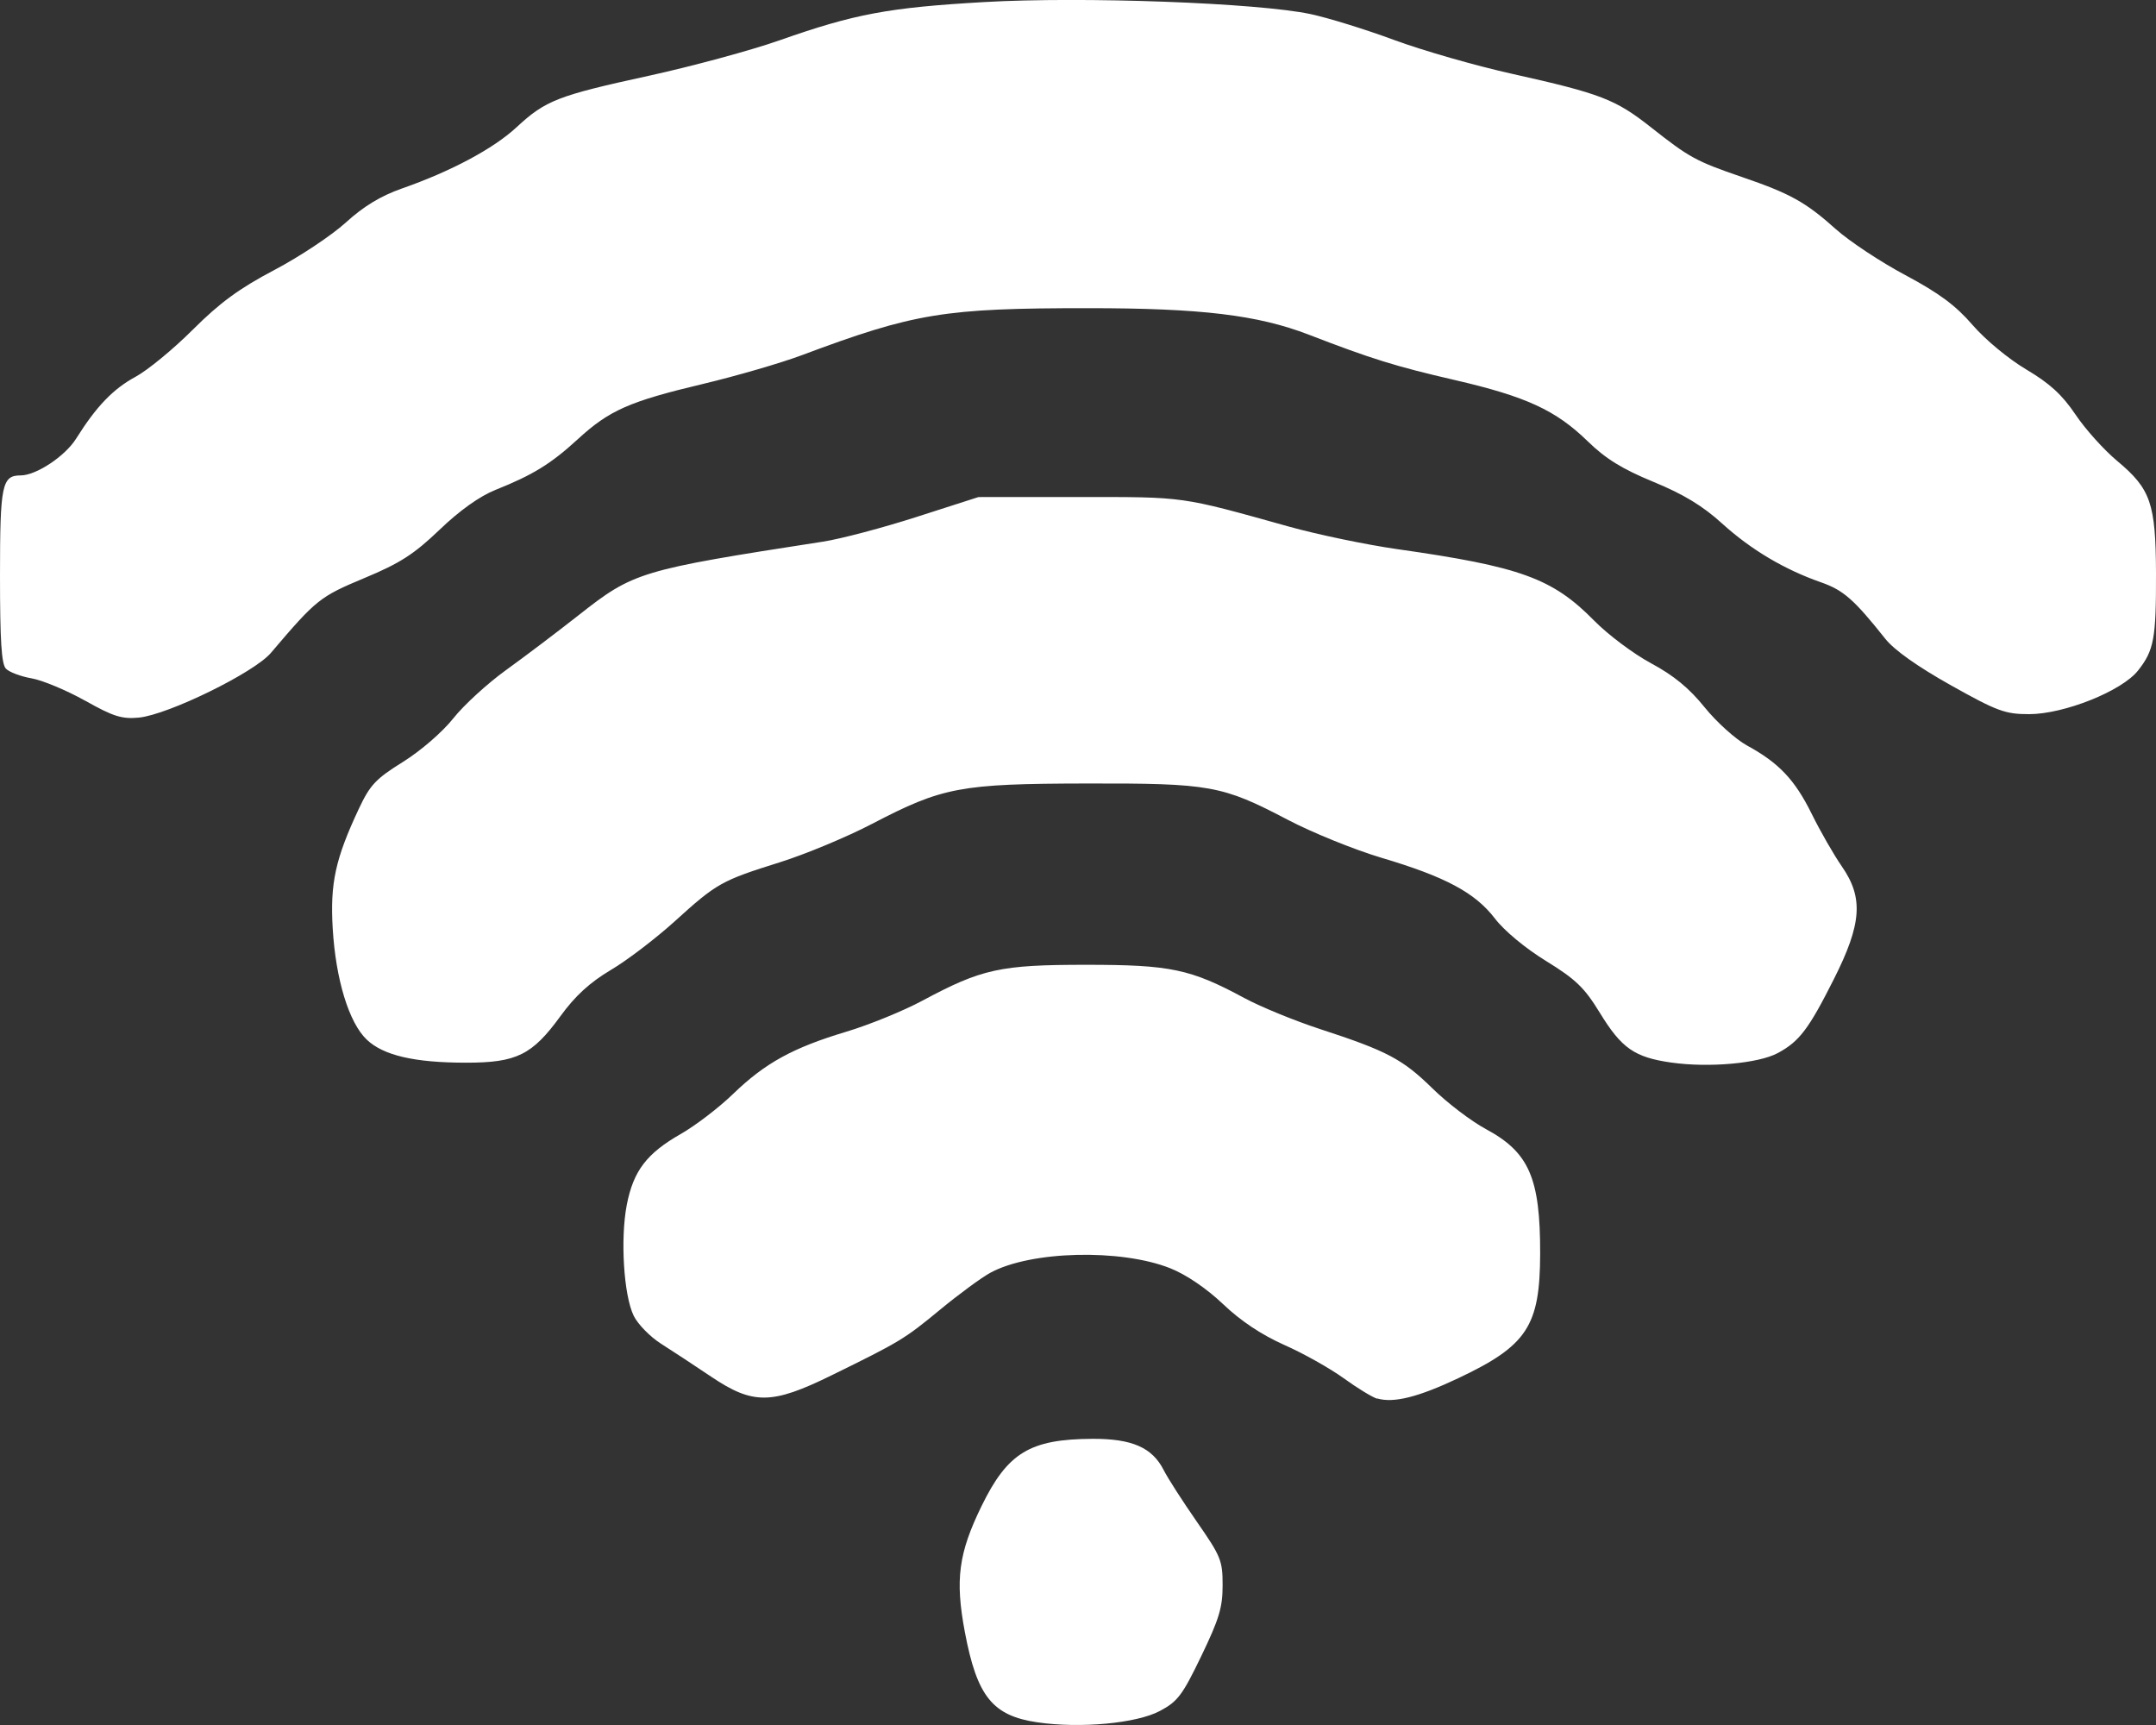 <?xml version="1.0" encoding="UTF-8" standalone="no"?>
<!-- Created with Inkscape (http://www.inkscape.org/) -->

<svg
   xmlns:dc="http://purl.org/dc/elements/1.1/"
   xmlns:cc="http://creativecommons.org/ns#"
   xmlns:rdf="http://www.w3.org/1999/02/22-rdf-syntax-ns#"
   xmlns:svg="http://www.w3.org/2000/svg"
   xmlns="http://www.w3.org/2000/svg"
   xmlns:sodipodi="http://sodipodi.sourceforge.net/DTD/sodipodi-0.dtd"
   xmlns:inkscape="http://www.inkscape.org/namespaces/inkscape"
   version="1.1"
   id="svg52"
   width="25"
   height="20"
   viewBox="0 0 25 20"
   sodipodi:docname="wifiStrength3.svg"
   inkscape:version="0.92.2 5c3e80d, 2017-08-06">
  <rect x="0" y="0" width="25" height="20" fill="#333333" stroke="none"/>
  <defs
     id="defs56" />
  <sodipodi:namedview
     pagecolor="#ffffff"
     bordercolor="#666666"
     borderopacity="1"
     objecttolerance="10"
     gridtolerance="10"
     guidetolerance="10"
     inkscape:pageopacity="0"
     inkscape:pageshadow="2"
     inkscape:window-width="1918"
     inkscape:window-height="1027"
     id="namedview54"
     showgrid="false"
     inkscape:pagecheckerboard="true"
     inkscape:zoom="1.52"
     inkscape:cx="-127.68115"
     inkscape:cy="254.35367"
     inkscape:window-x="0"
     inkscape:window-y="0"
     inkscape:window-maximized="1"
     inkscape:current-layer="svg52" />
  <path
     style="fill:#ffffff;stroke-width:0.054"
     d="m 12.029,19.969 c -0.52,-0.076 -0.7,-0.3 -0.841,-1.047 -0.114,-0.606 -0.074,-0.913 0.194,-1.461 0.302,-0.618 0.56,-0.775 1.284,-0.779 0.459,-0.002 0.694,0.1 0.827,0.361 0.047,0.094 0.221,0.364 0.385,0.6 0.279,0.402 0.299,0.449 0.299,0.737 0,0.258 -0.04,0.39 -0.247,0.82 -0.219,0.454 -0.273,0.527 -0.48,0.637 -0.269,0.144 -0.924,0.205 -1.42,0.132 z m 3.94,-3.752 c -0.056,-0.017 -0.232,-0.124 -0.389,-0.238 -0.158,-0.114 -0.467,-0.288 -0.687,-0.385 -0.263,-0.117 -0.507,-0.279 -0.71,-0.473 -0.192,-0.182 -0.425,-0.341 -0.612,-0.416 -0.575,-0.229 -1.621,-0.203 -2.088,0.052 -0.103,0.056 -0.364,0.248 -0.58,0.426 -0.417,0.344 -0.464,0.372 -1.263,0.764 -0.691,0.339 -0.908,0.341 -1.393,0.015 -0.192,-0.129 -0.453,-0.301 -0.581,-0.382 -0.128,-0.081 -0.271,-0.228 -0.318,-0.325 -0.116,-0.238 -0.156,-0.893 -0.08,-1.286 0.077,-0.395 0.231,-0.596 0.627,-0.822 0.168,-0.096 0.441,-0.304 0.606,-0.464 0.372,-0.359 0.693,-0.535 1.312,-0.721 0.264,-0.079 0.661,-0.241 0.881,-0.359 0.69,-0.37 0.903,-0.417 1.899,-0.417 0.98,0 1.21,0.048 1.837,0.386 0.189,0.102 0.585,0.264 0.879,0.36 0.776,0.253 0.955,0.348 1.302,0.688 0.171,0.168 0.451,0.381 0.621,0.472 0.499,0.269 0.629,0.567 0.627,1.444 -0.002,0.84 -0.151,1.066 -0.951,1.444 -0.464,0.219 -0.748,0.29 -0.939,0.234 z m 3.413,-3.897 c -0.429,-0.061 -0.579,-0.165 -0.832,-0.579 -0.178,-0.29 -0.277,-0.386 -0.621,-0.598 -0.24,-0.147 -0.487,-0.352 -0.595,-0.494 -0.23,-0.3 -0.575,-0.484 -1.316,-0.704 -0.312,-0.093 -0.801,-0.291 -1.087,-0.441 -0.762,-0.399 -0.896,-0.423 -2.338,-0.42 -1.458,0.003 -1.662,0.041 -2.479,0.467 -0.293,0.153 -0.776,0.354 -1.073,0.447 -0.676,0.212 -0.73,0.242 -1.216,0.683 -0.219,0.198 -0.552,0.453 -0.742,0.565 -0.244,0.145 -0.414,0.301 -0.584,0.535 -0.328,0.451 -0.509,0.54 -1.093,0.54 -0.601,0 -0.962,-0.084 -1.155,-0.269 -0.205,-0.196 -0.358,-0.696 -0.393,-1.287 -0.031,-0.525 0.031,-0.809 0.304,-1.39 0.129,-0.274 0.195,-0.345 0.51,-0.541 0.207,-0.129 0.458,-0.346 0.585,-0.506 0.122,-0.154 0.398,-0.406 0.612,-0.56 0.214,-0.154 0.592,-0.44 0.84,-0.635 0.639,-0.503 0.708,-0.524 2.834,-0.853 0.208,-0.032 0.698,-0.162 1.09,-0.288 l 0.713,-0.229 1.168,-3.7e-4 c 1.241,-3.8e-4 1.163,-0.011 2.44,0.345 0.328,0.091 0.889,0.208 1.246,0.259 1.432,0.203 1.802,0.338 2.285,0.829 0.16,0.163 0.458,0.386 0.661,0.495 0.262,0.141 0.441,0.288 0.62,0.51 0.138,0.171 0.359,0.37 0.49,0.442 0.371,0.202 0.556,0.397 0.752,0.794 0.099,0.201 0.256,0.474 0.348,0.607 0.254,0.365 0.233,0.666 -0.092,1.31 -0.291,0.578 -0.4,0.722 -0.65,0.856 -0.223,0.12 -0.798,0.172 -1.233,0.11 z M 0.987,8.124 C 0.772,8.004 0.493,7.887 0.367,7.865 0.24,7.843 0.105,7.792 0.068,7.752 0.017,7.697 0,7.428 0,6.675 c 0,-1.054 0.022,-1.163 0.24,-1.163 0.179,0 0.516,-0.223 0.643,-0.427 0.235,-0.374 0.428,-0.575 0.688,-0.716 0.141,-0.076 0.441,-0.323 0.666,-0.548 0.313,-0.312 0.537,-0.476 0.943,-0.69 0.293,-0.154 0.666,-0.402 0.83,-0.551 0.206,-0.188 0.405,-0.308 0.649,-0.394 0.57,-0.199 1.061,-0.461 1.33,-0.71 0.338,-0.313 0.477,-0.367 1.537,-0.598 0.502,-0.11 1.181,-0.294 1.509,-0.409 0.878,-0.309 1.267,-0.381 2.377,-0.445 1.141,-0.066 3.17,0.009 3.783,0.139 0.203,0.043 0.64,0.178 0.969,0.3 0.33,0.122 0.946,0.299 1.37,0.393 1.03,0.23 1.198,0.295 1.611,0.621 0.445,0.351 0.52,0.392 1.056,0.576 0.557,0.191 0.735,0.289 1.088,0.605 0.157,0.14 0.519,0.38 0.805,0.532 0.391,0.209 0.583,0.351 0.779,0.578 0.148,0.171 0.416,0.393 0.623,0.516 0.273,0.162 0.415,0.292 0.571,0.523 0.114,0.17 0.332,0.412 0.485,0.539 0.387,0.323 0.445,0.491 0.448,1.3 0.002,0.756 -0.023,0.894 -0.208,1.128 -0.187,0.238 -0.858,0.506 -1.264,0.506 -0.277,0 -0.37,-0.034 -0.907,-0.335 -0.385,-0.216 -0.657,-0.408 -0.761,-0.54 -0.362,-0.455 -0.484,-0.562 -0.743,-0.653 -0.427,-0.149 -0.815,-0.38 -1.149,-0.683 -0.222,-0.202 -0.447,-0.339 -0.795,-0.482 -0.362,-0.149 -0.556,-0.269 -0.763,-0.471 -0.37,-0.36 -0.712,-0.518 -1.542,-0.71 -0.685,-0.158 -0.962,-0.244 -1.69,-0.525 -0.593,-0.229 -1.25,-0.308 -2.56,-0.308 -1.671,-2.5e-4 -2.014,0.056 -3.323,0.546 -0.243,0.091 -0.757,0.24 -1.142,0.332 -0.855,0.203 -1.087,0.305 -1.454,0.642 -0.311,0.285 -0.52,0.414 -0.954,0.587 -0.182,0.073 -0.415,0.238 -0.648,0.462 -0.297,0.284 -0.458,0.388 -0.874,0.561 -0.516,0.216 -0.554,0.246 -1.083,0.868 -0.194,0.228 -1.189,0.715 -1.529,0.749 -0.196,0.019 -0.297,-0.012 -0.623,-0.196 z"
     id="path62"
     inkscape:connector-curvature="0" />
</svg>
